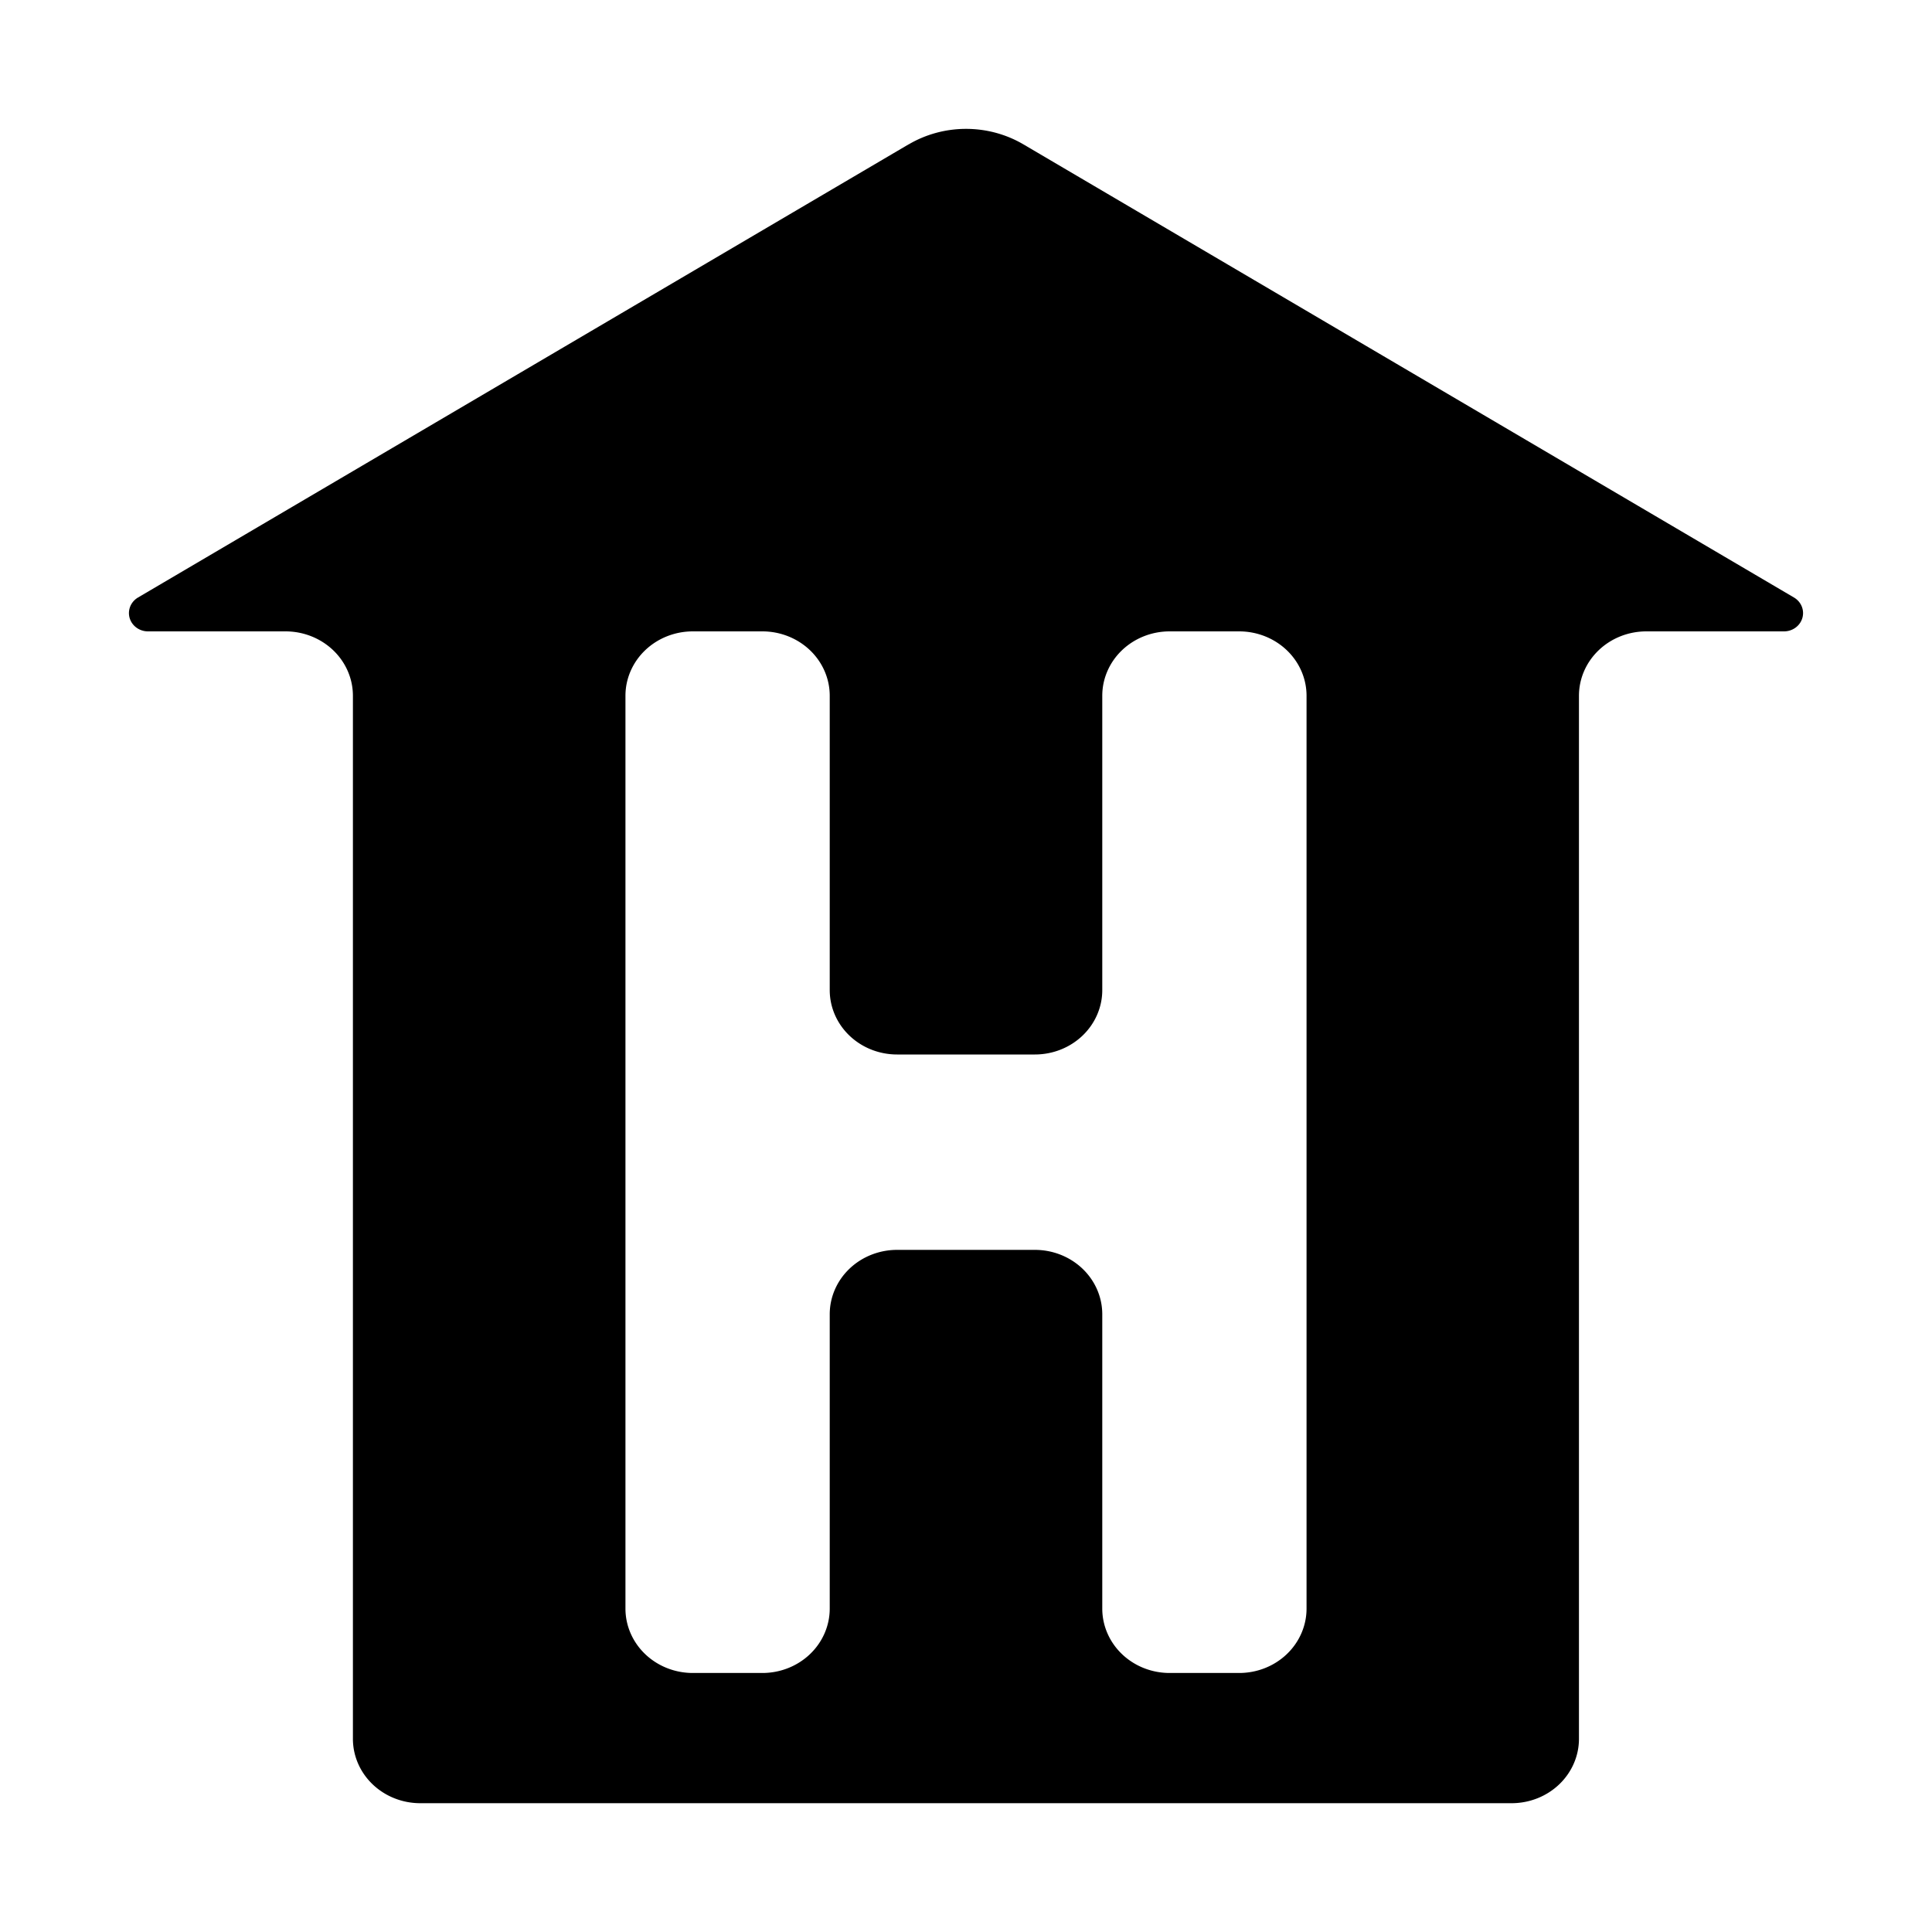 <?xml version="1.0" encoding="UTF-8" standalone="no"?>
<svg
   xmlns:dc="http://purl.org/dc/elements/1.1/"
   xmlns:cc="http://creativecommons.org/ns#"
   xmlns:rdf="http://www.w3.org/1999/02/22-rdf-syntax-ns#"
   xmlns:svg="http://www.w3.org/2000/svg"
   xmlns="http://www.w3.org/2000/svg"
   xmlns:sodipodi="http://sodipodi.sourceforge.net/DTD/sodipodi-0.dtd"
   xmlns:inkscape="http://www.inkscape.org/namespaces/inkscape"
   width="15"
   height="15"
   viewBox="0 0 15 15"
   version="1.1"
   id="svg8"
   sodipodi:docname="Hotel-geo.svg"
   inkscape:version="1.0.2-2 (e86c870879, 2021-01-15)">
  <sodipodi:namedview
     pagecolor="#ffffff"
     bordercolor="#666666"
     borderopacity="1"
     objecttolerance="10"
     gridtolerance="10"
     guidetolerance="10"
     inkscape:pageopacity="0"
     inkscape:pageshadow="2"
     inkscape:window-width="1920"
     inkscape:window-height="1000"
     id="namedview7"
     showgrid="false"
     inkscape:zoom="55.466667"
     inkscape:cx="7.5"
     inkscape:cy="7.5"
     inkscape:window-x="-11"
     inkscape:window-y="-11"
     inkscape:window-maximized="1"
     inkscape:current-layer="svg8"
     inkscape:document-rotation="0" />
  <title
     id="title17">Hotel_geometrisch</title>
  <defs
     id="defs2" />
  <path
     id="rect859-6-1"
     style="fill:#000000;fill-opacity:1;stroke:none;stroke-width:1.143;stroke-miterlimit:4;stroke-dasharray:none;stroke-opacity:1"
     d="M 7.054,1.121 1.07,4.64 a 0.148,0.142 0 0 0 0.078,0.262 H 2.217 A 0.523,0.5 0 0 1 2.74,5.402 V 13.5 A 0.523,0.5 0 0 0 3.263,14 h 8.473 a 0.523,0.5 0 0 0 0.523,-0.5 V 5.402 A 0.523,0.5 0 0 1 12.783,4.902 h 1.069 a 0.148,0.142 0 0 0 0.078,-0.262 L 7.946,1.121 a 0.85,0.812 0 0 0 -0.891,0 z M 5.379,4.902 H 5.919 A 0.523,0.5 0 0 1 6.442,5.402 V 7.687 A 0.523,0.5 0 0 0 6.965,8.187 H 8.035 A 0.523,0.5 0 0 0 8.558,7.687 V 5.402 A 0.523,0.5 0 0 1 9.081,4.902 H 9.621 A 0.523,0.5 0 0 1 10.144,5.402 V 12.489 A 0.523,0.5 0 0 1 9.621,12.989 H 9.081 A 0.523,0.5 0 0 1 8.558,12.489 V 10.204 A 0.523,0.5 0 0 0 8.035,9.704 H 6.965 A 0.523,0.5 0 0 0 6.442,10.204 v 2.285 A 0.523,0.5 0 0 1 5.919,12.989 H 5.379 A 0.523,0.5 0 0 1 4.856,12.489 V 5.402 A 0.523,0.5 0 0 1 5.379,4.902 Z" />
</svg>
